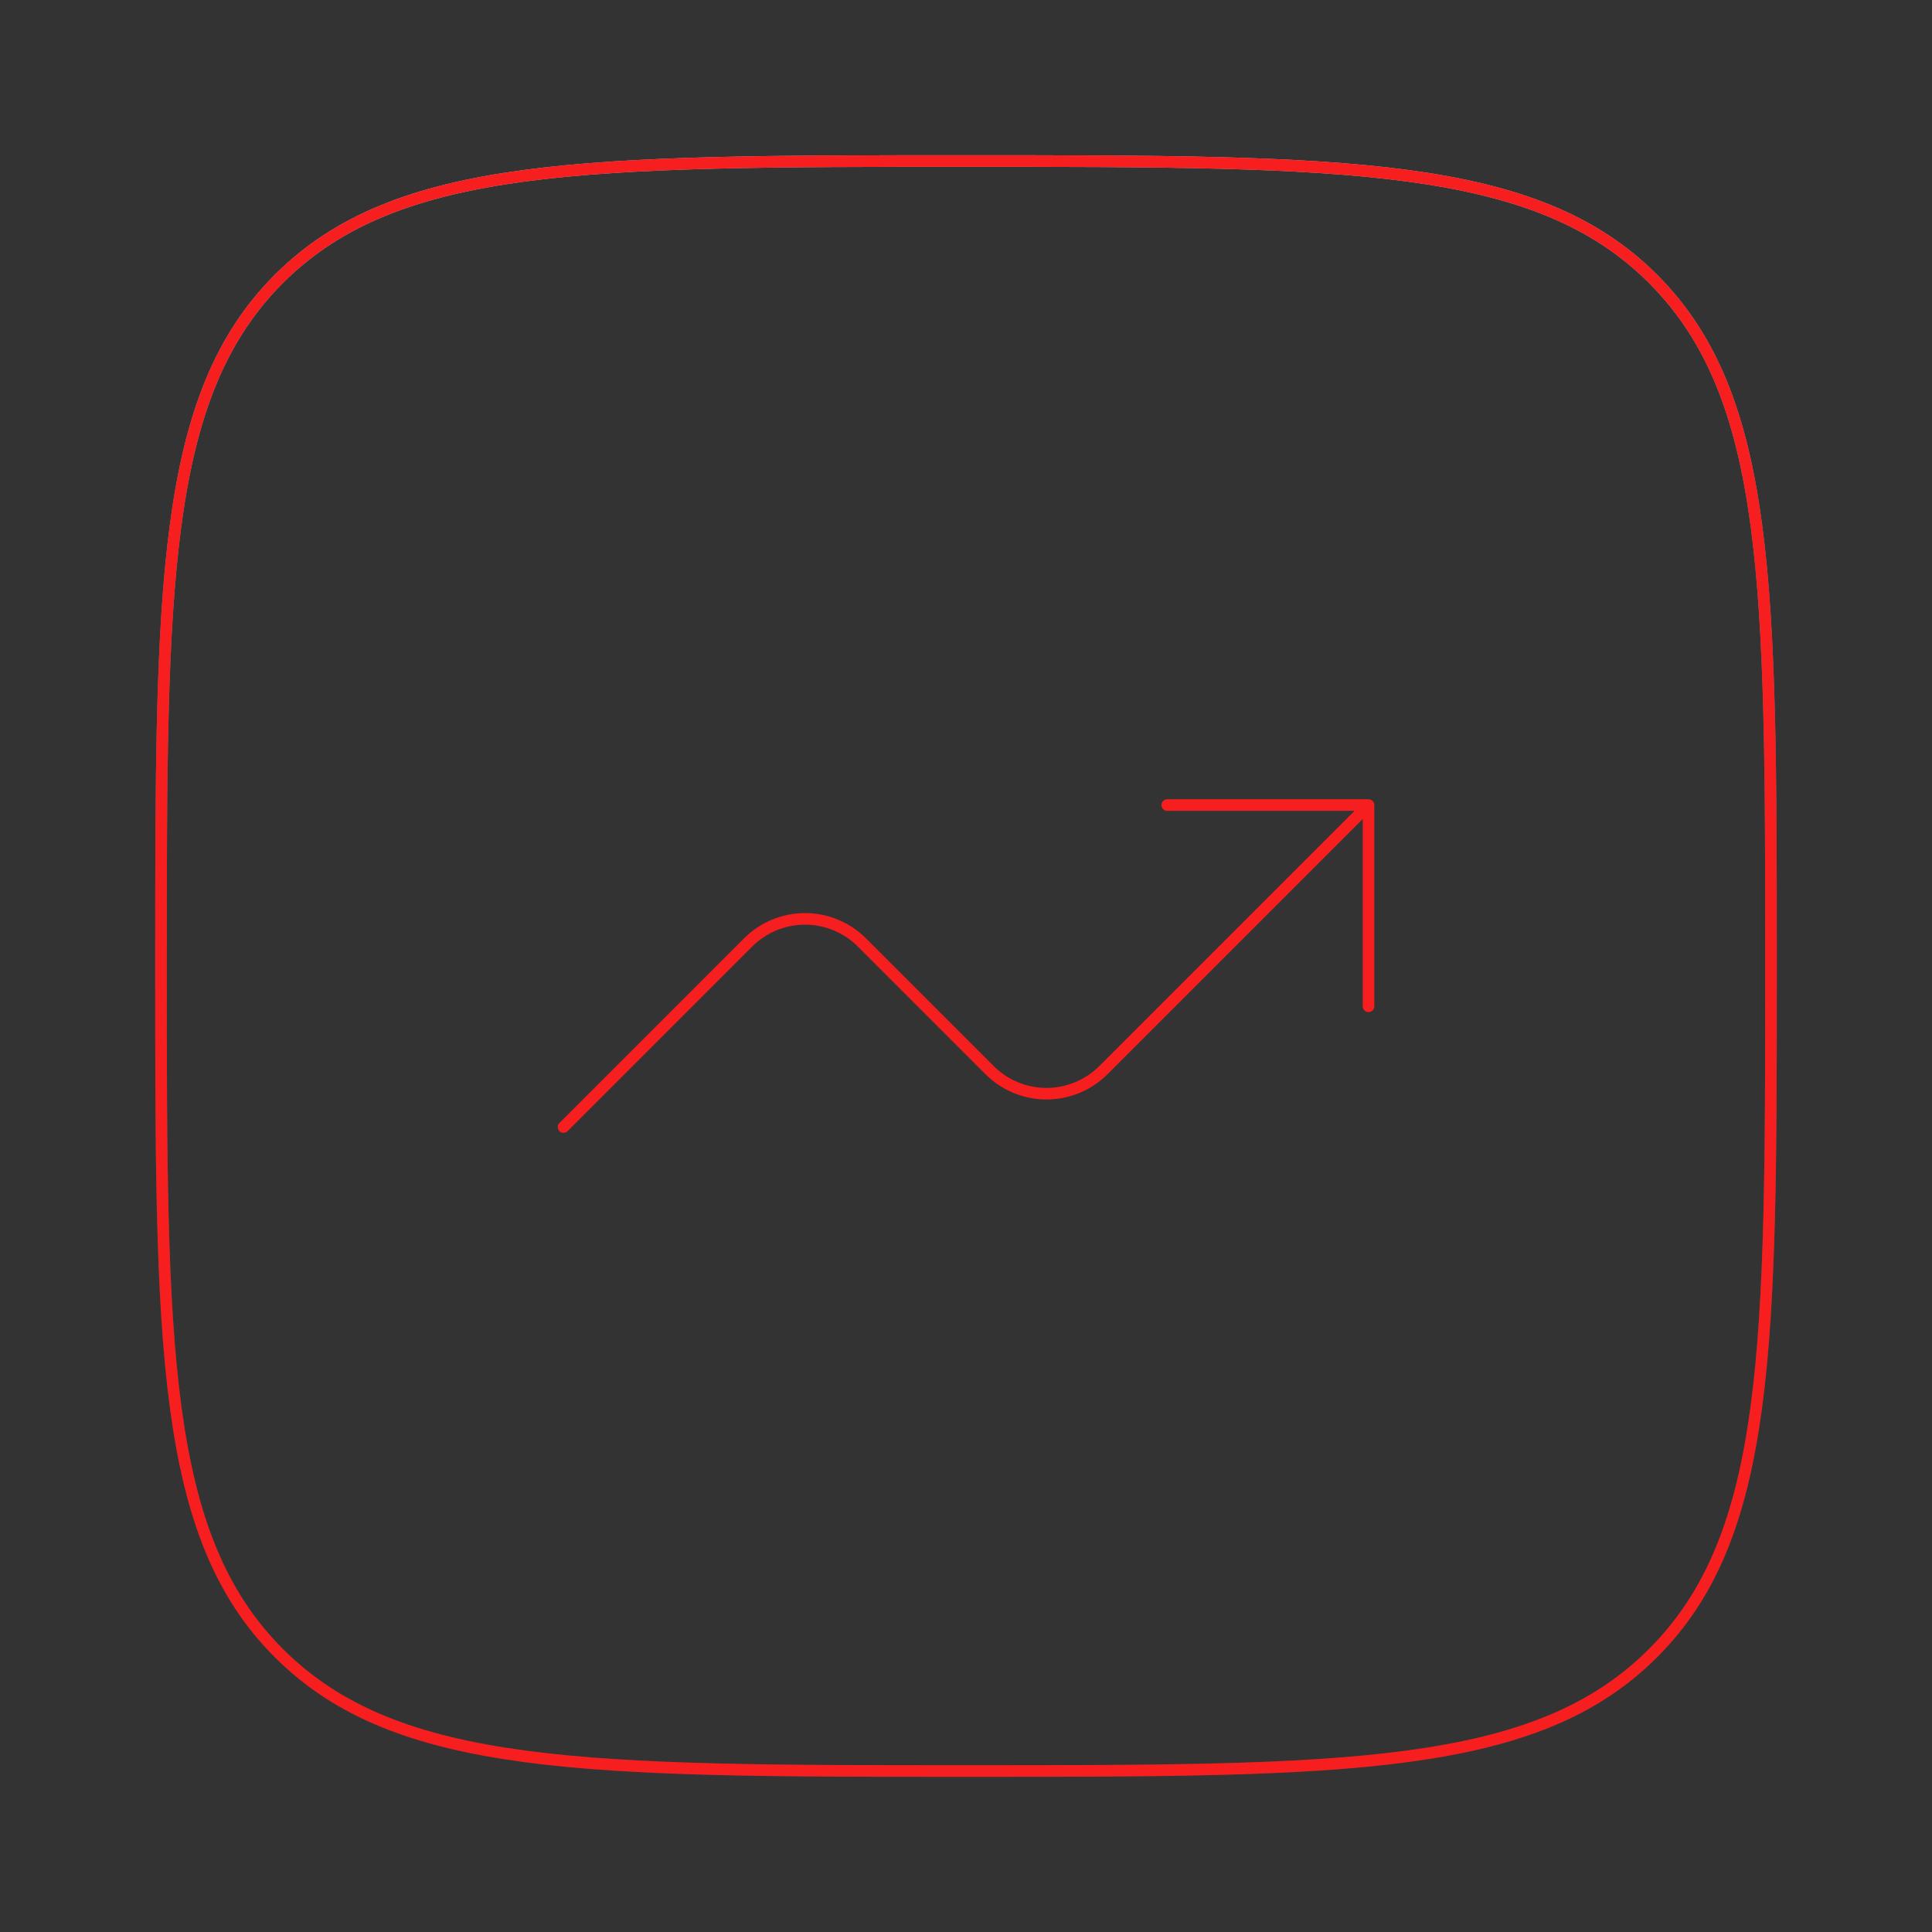 <svg width="250" height="250" viewBox="0 0 250 250" fill="none" xmlns="http://www.w3.org/2000/svg">
<rect x="0" y="0" width="250" height="250" fill="#333333" stroke="none"/>
<path d="M20.834 125.003C20.834 75.898 20.834 51.346 36.084 36.086C51.355 20.836 75.897 20.836 125.001 20.836C174.105 20.836 198.657 20.836 213.907 36.086C229.167 51.357 229.167 75.898 229.167 125.003C229.167 174.107 229.167 198.659 213.907 213.909C198.667 229.169 174.105 229.169 125.001 229.169C75.897 229.169 51.344 229.169 36.084 213.909C20.834 198.669 20.834 174.107 20.834 125.003Z" stroke="#464646" stroke-width="1.5"/>
<path d="M20.834 125.003C20.834 75.898 20.834 51.346 36.084 36.086C51.355 20.836 75.897 20.836 125.001 20.836C174.105 20.836 198.657 20.836 213.907 36.086C229.167 51.357 229.167 75.898 229.167 125.003C229.167 174.107 229.167 198.659 213.907 213.909C198.667 229.169 174.105 229.169 125.001 229.169C75.897 229.169 51.344 229.169 36.084 213.909C20.834 198.669 20.834 174.107 20.834 125.003Z" stroke="url(#paint0_linear_3132_4410)" stroke-width="1.5"/>
<path d="M20.834 125.003C20.834 75.898 20.834 51.346 36.084 36.086C51.355 20.836 75.897 20.836 125.001 20.836C174.105 20.836 198.657 20.836 213.907 36.086C229.167 51.357 229.167 75.898 229.167 125.003C229.167 174.107 229.167 198.659 213.907 213.909C198.667 229.169 174.105 229.169 125.001 229.169C75.897 229.169 51.344 229.169 36.084 213.909C20.834 198.669 20.834 174.107 20.834 125.003Z" stroke="#F61E1E" stroke-width="1.5"/>
<path d="M72.918 145.839L96.803 121.953C98.757 120 101.406 118.903 104.168 118.903C106.93 118.903 109.579 120 111.533 121.953L128.053 138.474C130.007 140.427 132.656 141.524 135.418 141.524C138.18 141.524 140.829 140.427 142.783 138.474L177.085 104.172M177.085 104.172V130.214M177.085 104.172H151.043" stroke="#F61E1E" stroke-width="1.5" stroke-linecap="round" stroke-linejoin="round"/>
<defs>
<linearGradient id="paint0_linear_3132_4410" x1="124.837" y1="-36.456" x2="127.661" y2="229.141" gradientUnits="userSpaceOnUse">
<stop stop-color="white"/>
<stop offset="0.857" stop-color="#601312" stop-opacity="0.23"/>
</linearGradient>
</defs>
</svg>
